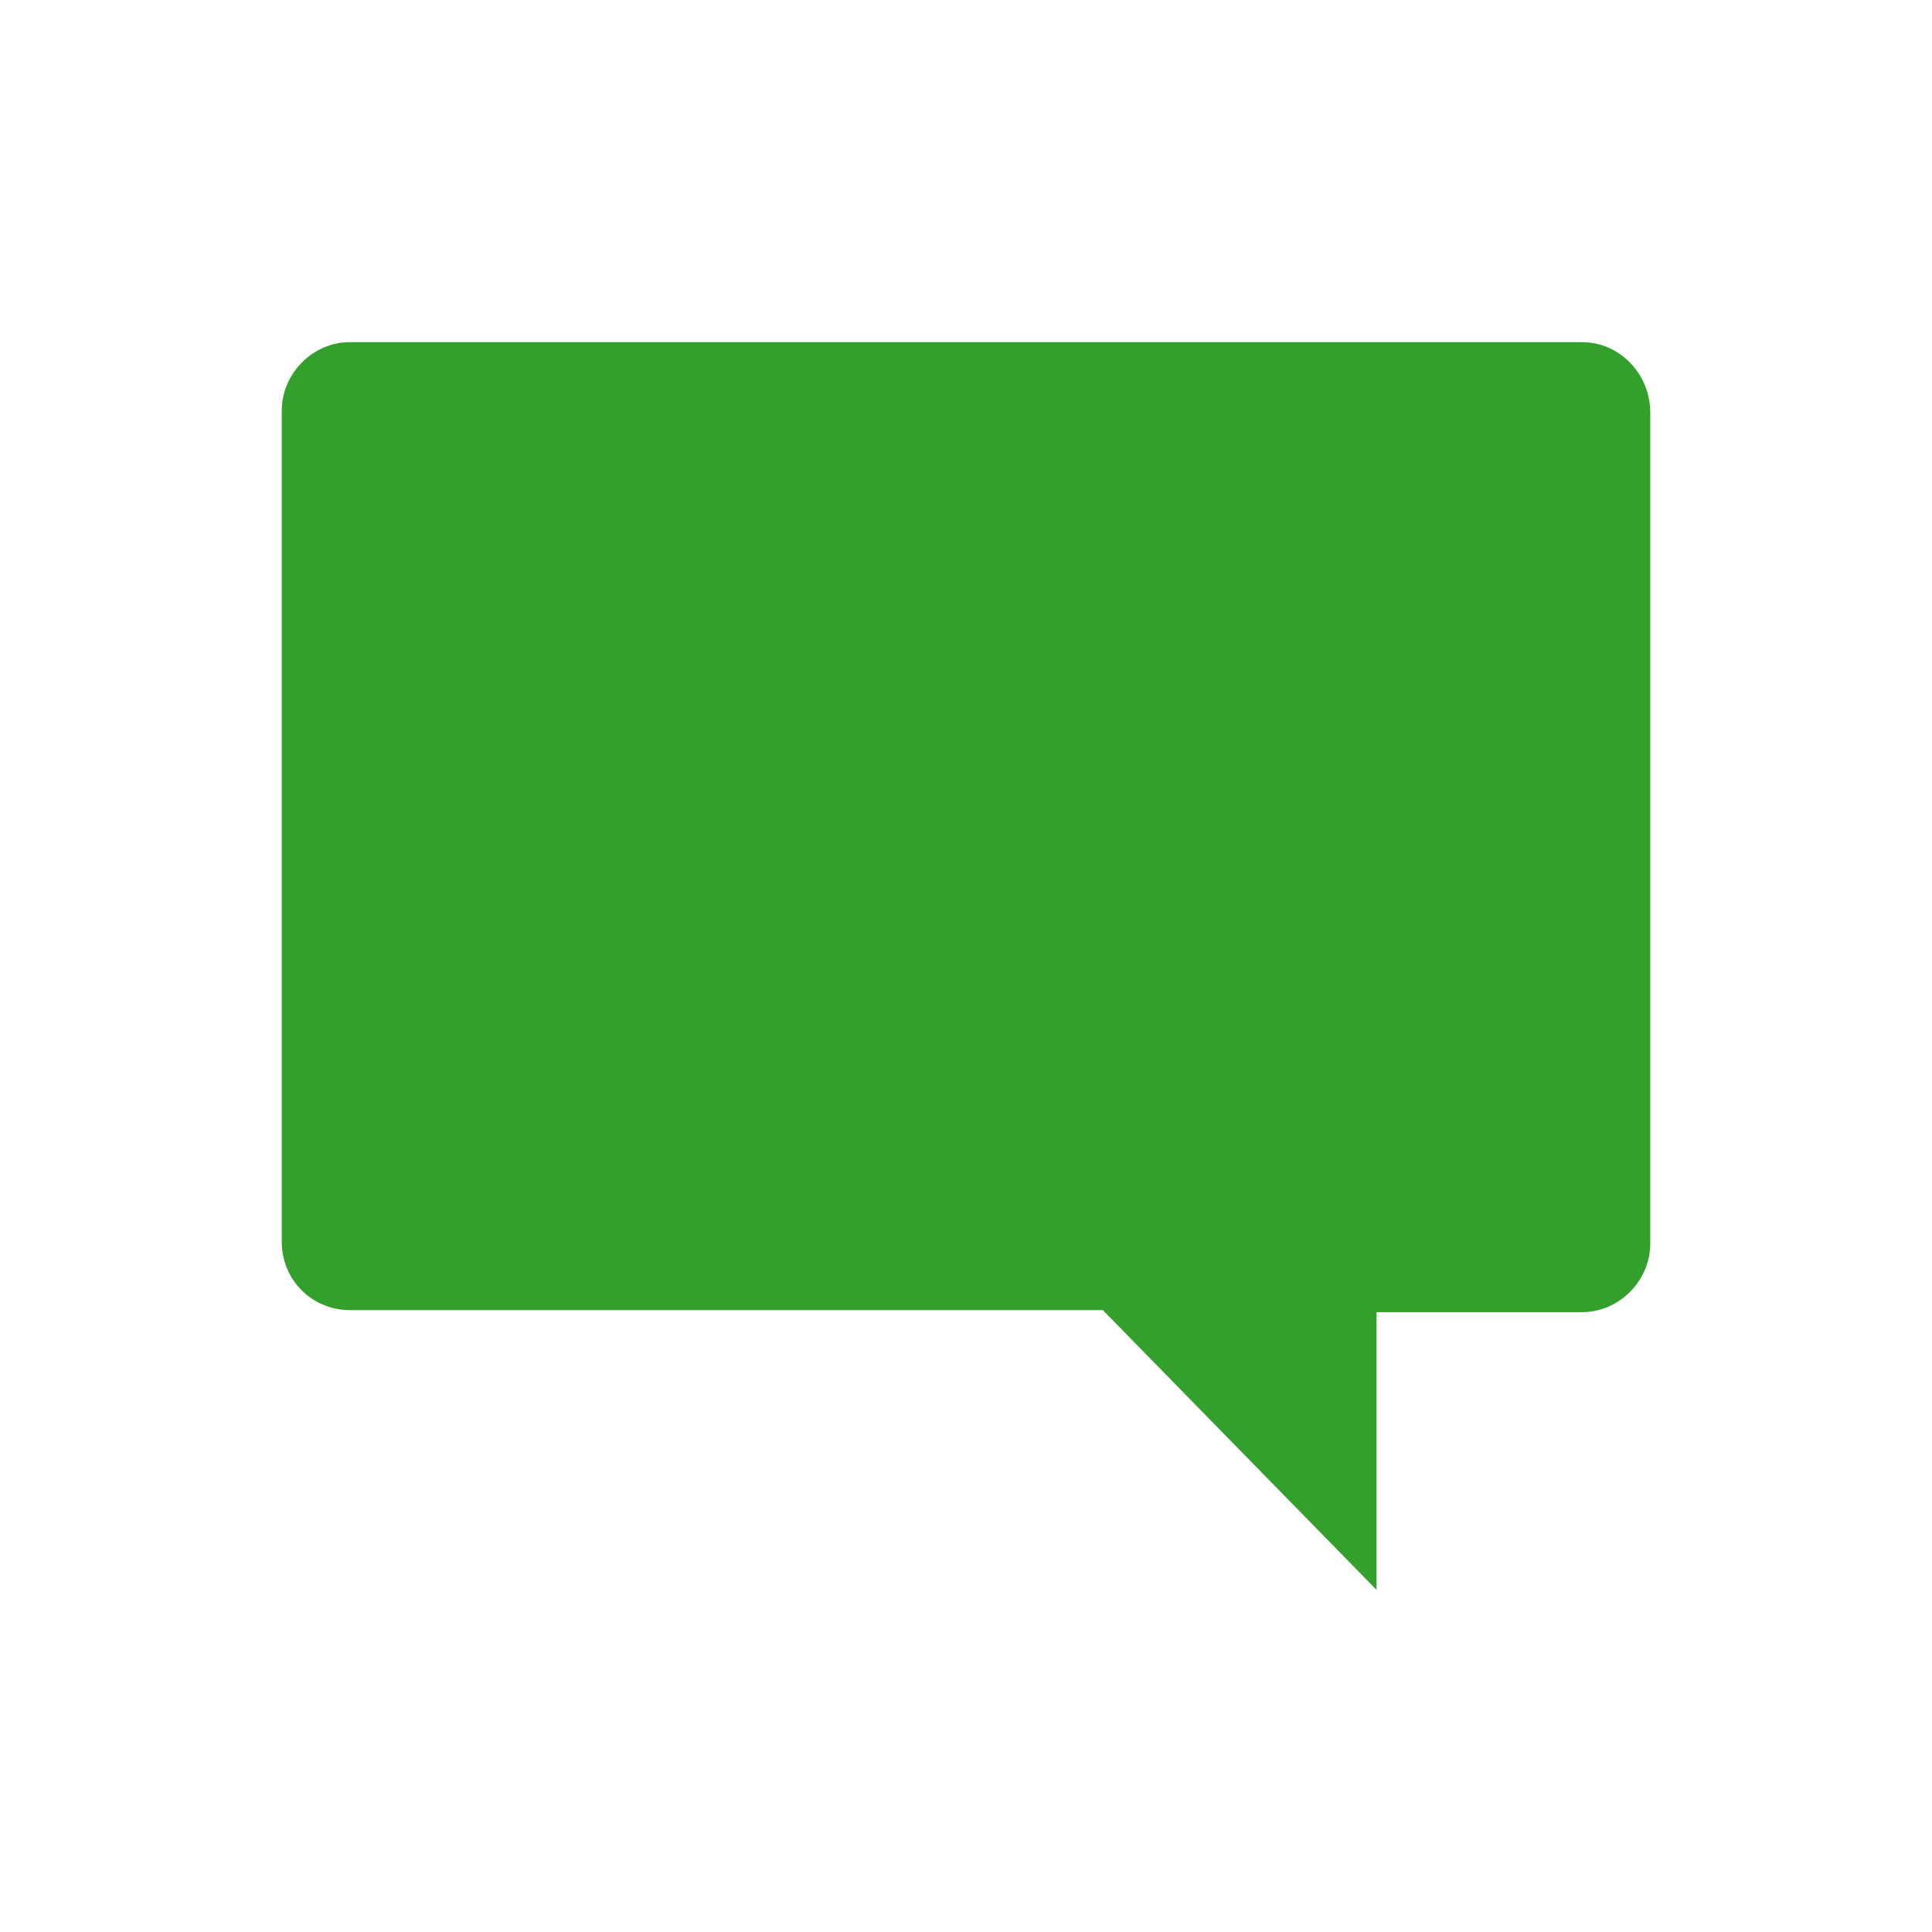 <svg version="1.1" viewBox="0 0 96 96" xmlns="http://www.w3.org/2000/svg" xmlns:xlink="http://www.w3.org/1999/xlink" id="Icons_Speech" overflow="hidden"><path d=" M 78.6 17 L 17.4 17 C 15.5 17 14 18.6 14 20.4 L 14 61.7 C 14 63.6 15.5 65.1 17.4 65.1 L 54.8 65.1 L 68.4 79 L 68.4 65.2 L 78.6 65.2 C 80.5 65.2 82 63.6 82 61.8 L 82 20.5 C 82 18.6 80.5 17 78.6 17 Z" stroke="none" stroke-width="1" stroke-dasharray="" stroke-dashoffset="1" fill="#33A02C" fill-opacity="1"/></svg>